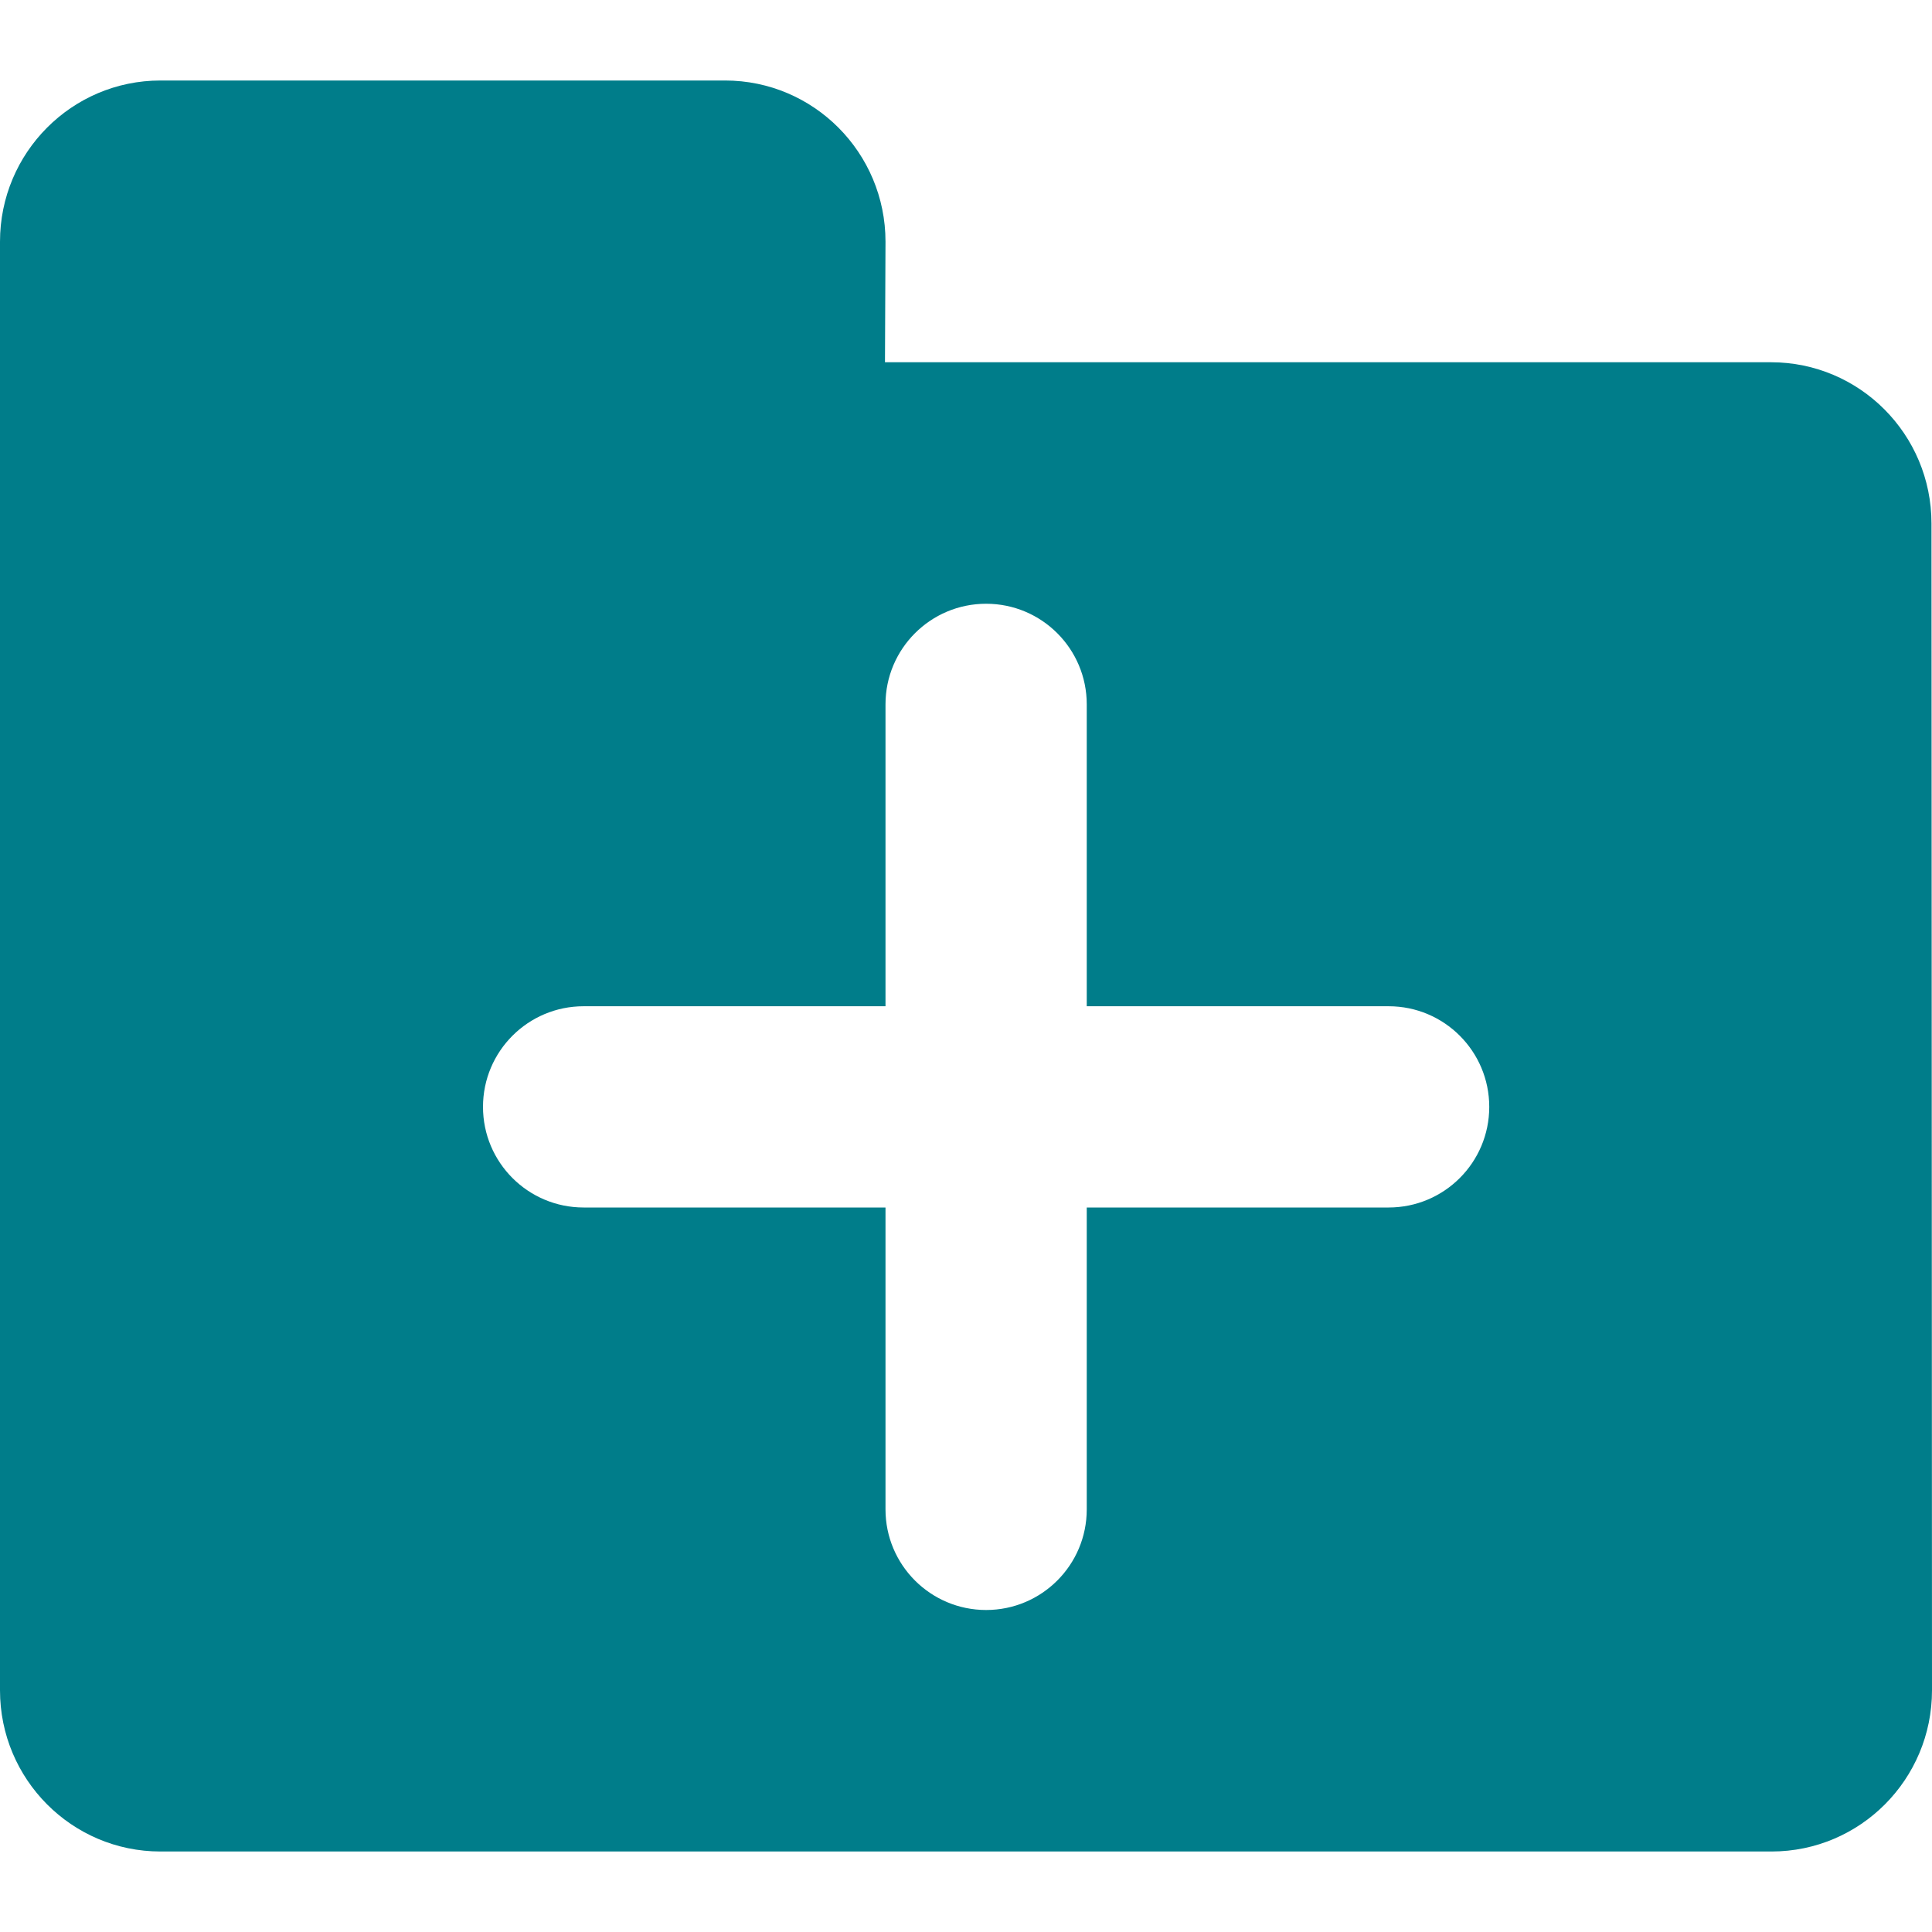 <?xml version="1.0" encoding="UTF-8" standalone="no"?>
<svg width="48px" height="48px" viewBox="0 0 48 48" version="1.1" xmlns="http://www.w3.org/2000/svg" xmlns:xlink="http://www.w3.org/1999/xlink">
    <!-- Generator: sketchtool 39.1 (31720) - http://www.bohemiancoding.com/sketch -->
    <title>ECF13DFA-0B6D-48BD-A5A4-15A61A3CFACA</title>
    <desc>Created with sketchtool.</desc>
    <defs></defs>
    <g id="Symbols" stroke="none" stroke-width="1" fill="none" fill-rule="evenodd">
        <g id="addfolder_act_48x48" fill="#007D8A">
            <path d="M21.987,9 L22,6.004 C22,3.793 20.215,2 18.013,2 L3.987,2 C1.785,2 0,3.793 0,6.004 L0,41.996 C0,44.207 1.785,46 3.987,46 L44.013,46 C46.215,46 48,44.207 48,41.996 L47.987,13.004 C47.987,10.792 46.202,9 44,9 L21.987,9 Z M34.5,30 L27,30 L27,37.5 C27,38.881 25.881,40 24.5,40 C23.119,40 22,38.881 22,37.5 L22,30 L14.5,30 C13.119,30 12,28.881 12,27.5 C12,26.119 13.119,25 14.5,25 L22,25 L22,17.5 C22,16.119 23.119,15 24.5,15 C25.881,15 27,16.119 27,17.5 L27,25 L34.5,25 C35.881,25 37,26.119 37,27.5 C37,28.881 35.881,30 34.5,30 L34.5,30 Z" id="add-folder"></path>
        </g>
    </g>
</svg>